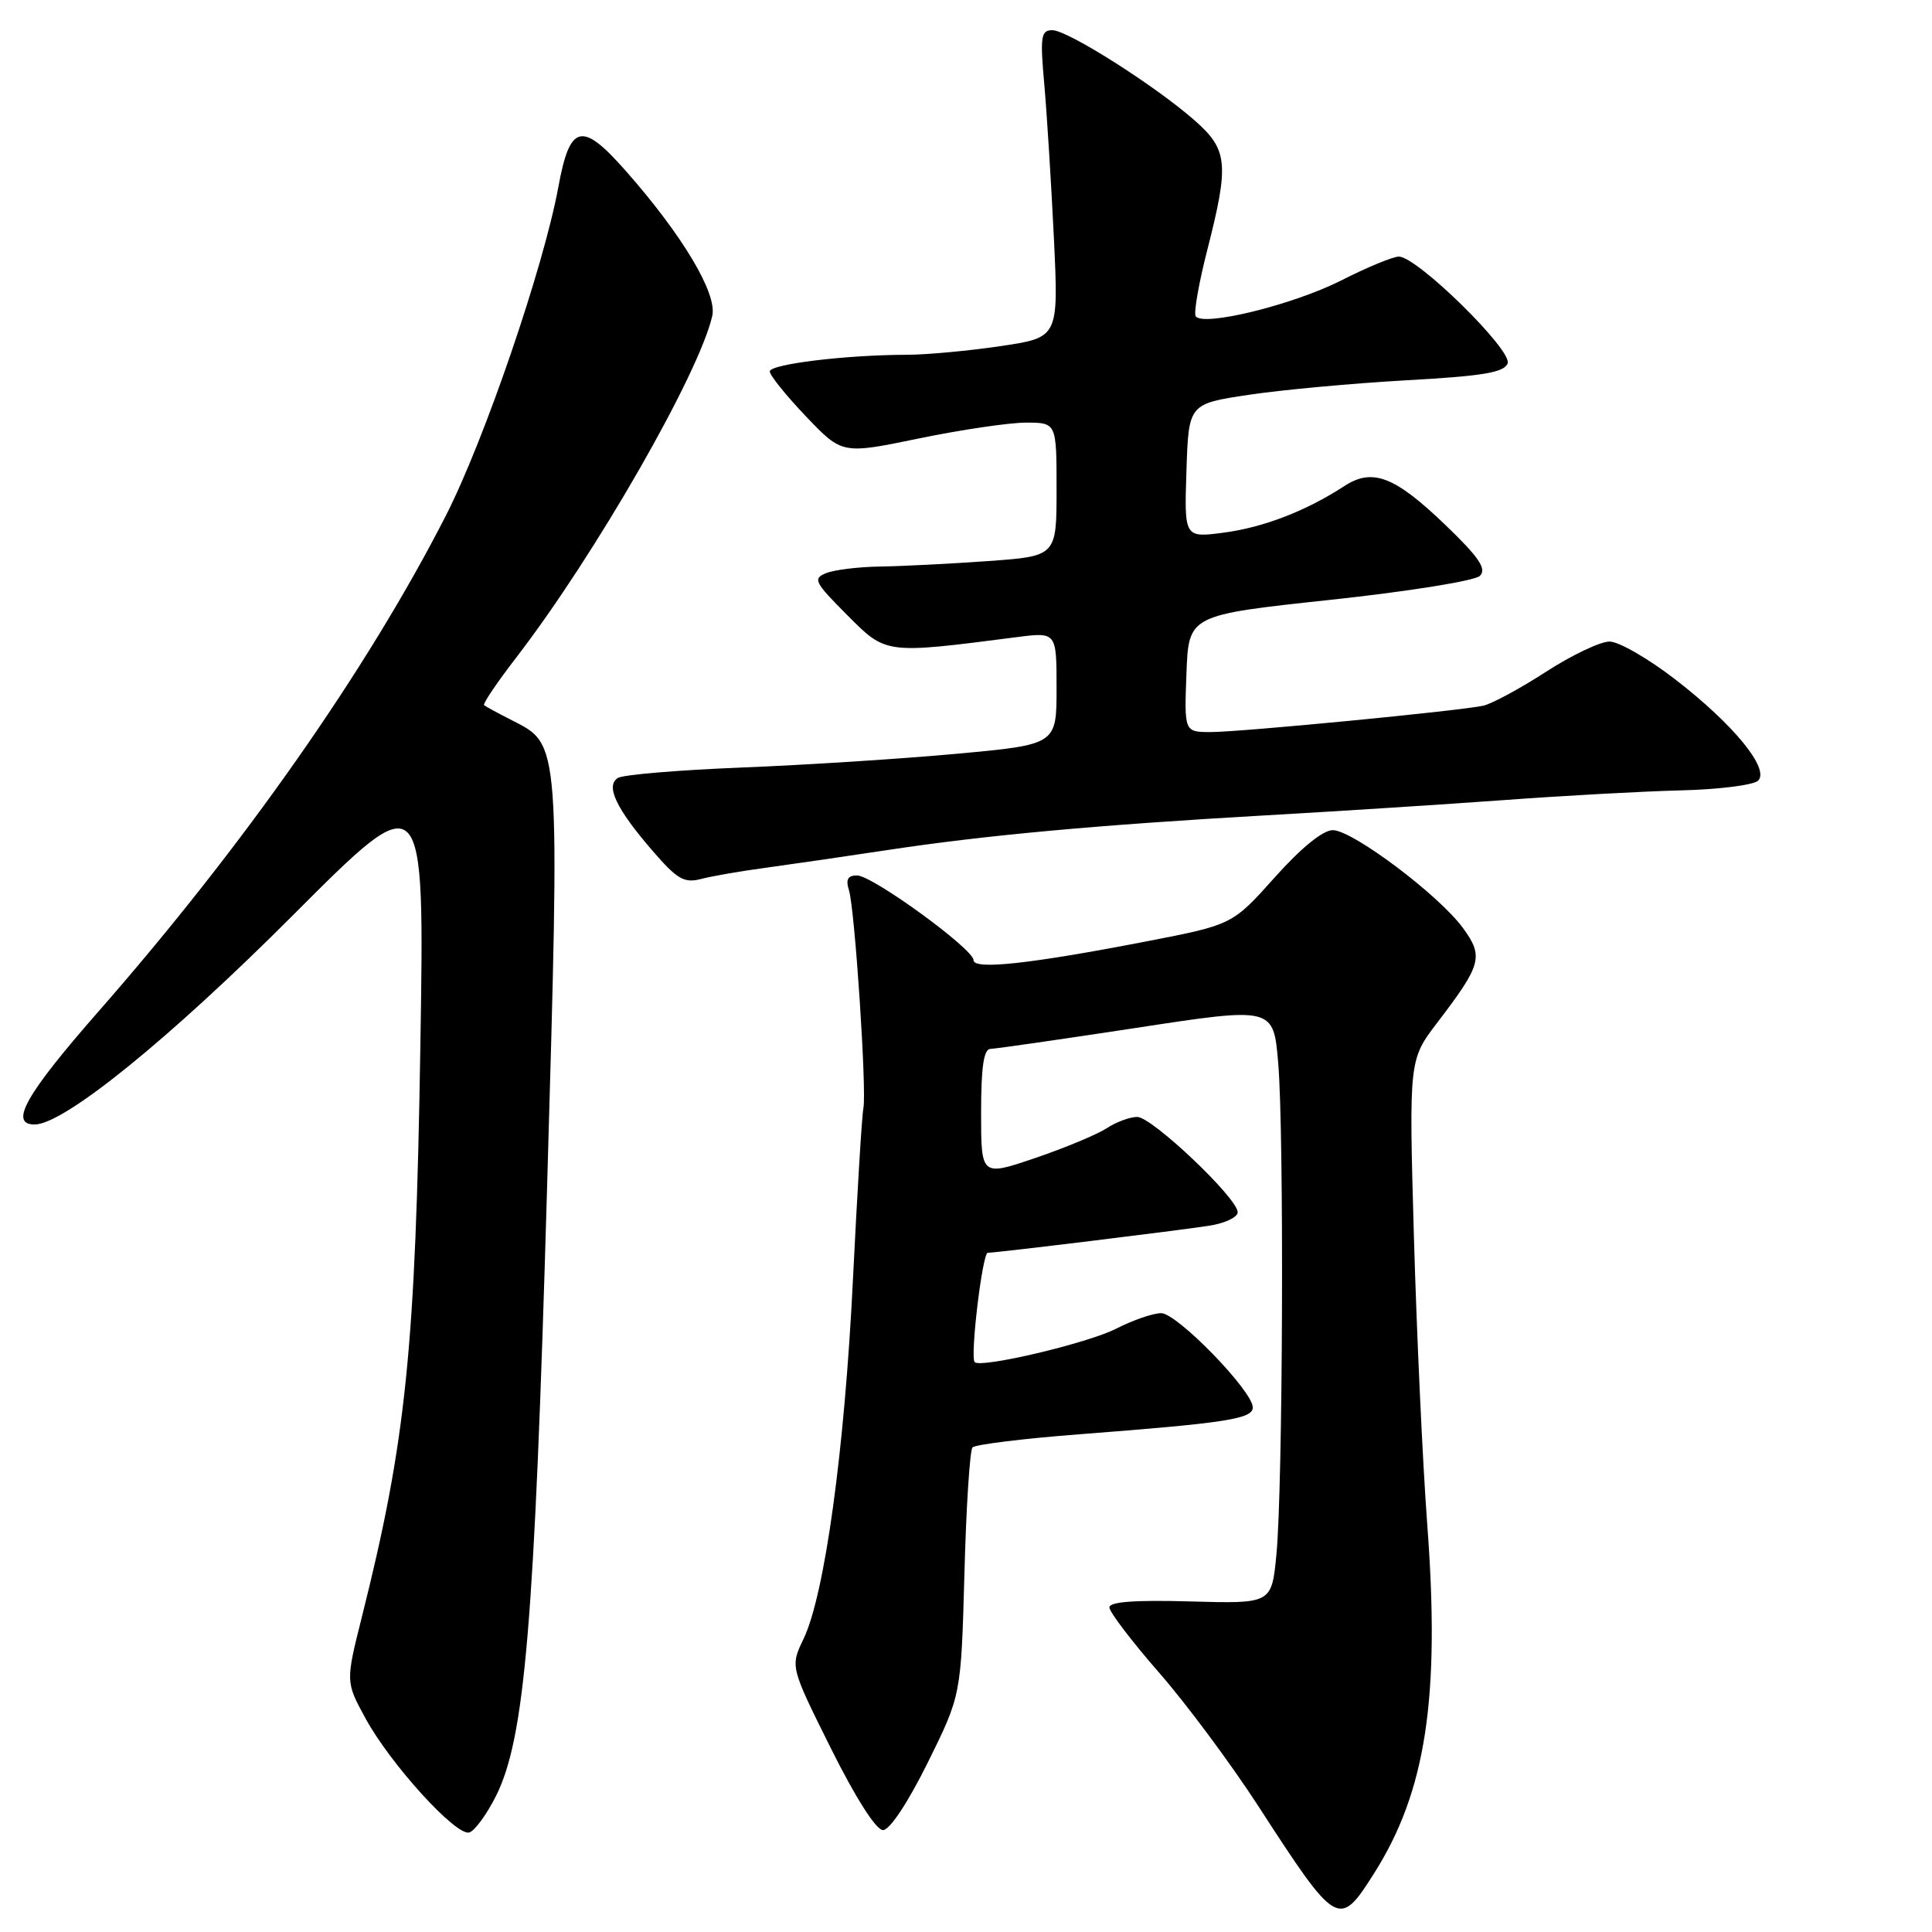 <?xml version="1.0" encoding="UTF-8" standalone="no"?>
<!DOCTYPE svg PUBLIC "-//W3C//DTD SVG 1.1//EN" "http://www.w3.org/Graphics/SVG/1.1/DTD/svg11.dtd" >
<svg xmlns="http://www.w3.org/2000/svg" xmlns:xlink="http://www.w3.org/1999/xlink" version="1.1" viewBox="0 0 256 256">
 <g >
 <path fill="currentColor"
d=" M 182.06 248.25 C 188.96 237.37 190.85 224.95 189.11 201.90 C 188.51 193.87 187.72 176.75 187.35 163.86 C 186.69 140.42 186.69 140.42 190.48 135.46 C 196.32 127.81 196.61 126.75 193.86 122.98 C 190.69 118.62 179.22 110.00 176.60 110.00 C 175.29 110.00 172.40 112.35 168.90 116.27 C 163.30 122.53 163.30 122.53 151.90 124.74 C 136.51 127.72 129.00 128.54 129.00 127.23 C 129.00 125.75 115.60 116.00 113.56 116.00 C 112.33 116.00 112.04 116.54 112.49 117.96 C 113.27 120.41 114.87 144.66 114.40 146.87 C 114.21 147.77 113.59 157.97 113.02 169.54 C 111.91 192.24 109.28 211.30 106.47 217.17 C 104.71 220.84 104.71 220.84 110.10 231.67 C 113.37 238.23 116.09 242.50 117.00 242.50 C 117.89 242.50 120.30 238.87 122.93 233.56 C 127.35 224.62 127.35 224.62 127.79 208.56 C 128.02 199.73 128.51 192.18 128.86 191.79 C 129.22 191.41 135.58 190.62 143.01 190.05 C 162.54 188.55 166.00 188.01 166.00 186.49 C 166.00 184.32 155.97 174.00 153.86 174.00 C 152.79 174.00 150.10 174.93 147.87 176.07 C 144.10 177.99 129.99 181.32 129.15 180.49 C 128.52 179.85 130.17 166.00 130.88 166.00 C 132.02 166.00 156.25 163.04 160.25 162.41 C 162.31 162.09 164.00 161.29 164.00 160.63 C 164.00 158.77 152.65 148.00 150.69 148.00 C 149.72 148.00 147.90 148.67 146.64 149.50 C 145.38 150.32 141.12 152.10 137.18 153.44 C 130.00 155.88 130.00 155.88 130.00 147.44 C 130.00 141.37 130.35 138.99 131.25 138.98 C 131.94 138.97 140.65 137.71 150.62 136.19 C 168.74 133.42 168.74 133.42 169.37 140.86 C 170.16 150.16 169.99 197.25 169.13 206.00 C 168.50 212.50 168.50 212.50 157.75 212.20 C 150.44 211.99 147.00 212.24 147.00 212.99 C 147.00 213.59 149.96 217.48 153.58 221.63 C 157.20 225.77 163.12 233.74 166.74 239.33 C 177.17 255.42 177.42 255.57 182.06 248.25 Z  M 65.73 237.96 C 69.55 230.29 70.82 215.23 72.48 157.75 C 74.20 97.85 74.27 98.72 67.83 95.44 C 66.00 94.51 64.34 93.61 64.14 93.43 C 63.95 93.26 65.88 90.40 68.44 87.08 C 78.86 73.54 92.65 49.51 94.38 41.85 C 95.05 38.91 90.48 31.23 82.96 22.69 C 77.10 16.03 75.52 16.39 73.99 24.75 C 72.03 35.40 64.19 58.31 59.07 68.34 C 48.68 88.68 32.30 112.06 13.08 133.99 C 3.41 145.02 1.16 149.00 4.59 149.00 C 8.47 149.00 22.46 137.66 38.88 121.21 C 56.26 103.80 56.26 103.80 55.70 138.65 C 55.06 178.69 53.81 190.91 47.97 214.17 C 45.79 222.85 45.79 222.85 48.43 227.69 C 51.74 233.77 60.45 243.34 62.19 242.81 C 62.91 242.59 64.50 240.41 65.73 237.96 Z  M 101.50 114.98 C 104.80 114.53 112.00 113.48 117.50 112.65 C 130.47 110.68 145.20 109.33 167.50 108.05 C 177.40 107.49 191.80 106.56 199.50 106.00 C 207.20 105.43 217.64 104.86 222.70 104.73 C 227.76 104.61 232.38 104.02 232.96 103.44 C 234.52 101.88 229.73 96.01 222.00 90.04 C 218.43 87.28 214.50 85.01 213.28 85.01 C 212.06 85.00 208.26 86.81 204.83 89.03 C 201.40 91.25 197.67 93.26 196.54 93.51 C 193.36 94.20 164.40 97.00 160.45 97.00 C 156.92 97.00 156.92 97.00 157.21 89.25 C 157.50 81.50 157.50 81.50 176.21 79.49 C 186.65 78.37 195.44 76.96 196.10 76.30 C 197.02 75.38 195.98 73.84 191.49 69.53 C 184.79 63.10 181.85 61.97 178.11 64.42 C 173.09 67.69 167.46 69.87 162.21 70.57 C 156.92 71.27 156.92 71.27 157.21 62.39 C 157.50 53.51 157.50 53.51 165.50 52.31 C 169.90 51.65 179.28 50.79 186.34 50.39 C 196.49 49.83 199.31 49.36 199.77 48.15 C 200.43 46.43 187.77 34.00 185.36 34.00 C 184.58 34.00 181.14 35.42 177.72 37.16 C 171.35 40.39 159.33 43.34 158.43 41.89 C 158.16 41.45 158.85 37.50 159.97 33.13 C 162.89 21.69 162.71 19.83 158.28 15.94 C 153.01 11.32 141.47 4.00 139.44 4.00 C 137.93 4.00 137.80 4.83 138.38 11.25 C 138.73 15.24 139.30 24.40 139.65 31.61 C 140.27 44.72 140.27 44.72 132.60 45.86 C 128.37 46.49 122.80 47.00 120.21 47.01 C 112.11 47.02 102.00 48.25 102.00 49.22 C 102.00 49.73 104.16 52.41 106.80 55.18 C 111.59 60.20 111.59 60.20 121.74 58.10 C 127.32 56.95 133.71 56.00 135.94 56.00 C 140.00 56.00 140.00 56.00 140.00 64.85 C 140.00 73.70 140.00 73.70 130.85 74.35 C 125.81 74.71 119.40 75.03 116.60 75.07 C 113.79 75.11 110.60 75.50 109.50 75.93 C 107.67 76.66 107.89 77.12 112.24 81.48 C 117.44 86.71 117.21 86.68 134.75 84.42 C 140.00 83.75 140.00 83.75 140.00 91.20 C 140.00 98.66 140.00 98.66 126.75 99.88 C 119.46 100.55 106.67 101.37 98.32 101.70 C 89.97 102.03 82.57 102.65 81.88 103.08 C 80.19 104.12 81.66 107.19 86.54 112.82 C 89.72 116.50 90.67 117.05 92.89 116.47 C 94.33 116.09 98.20 115.42 101.50 114.98 Z "/>
</g>
</svg>